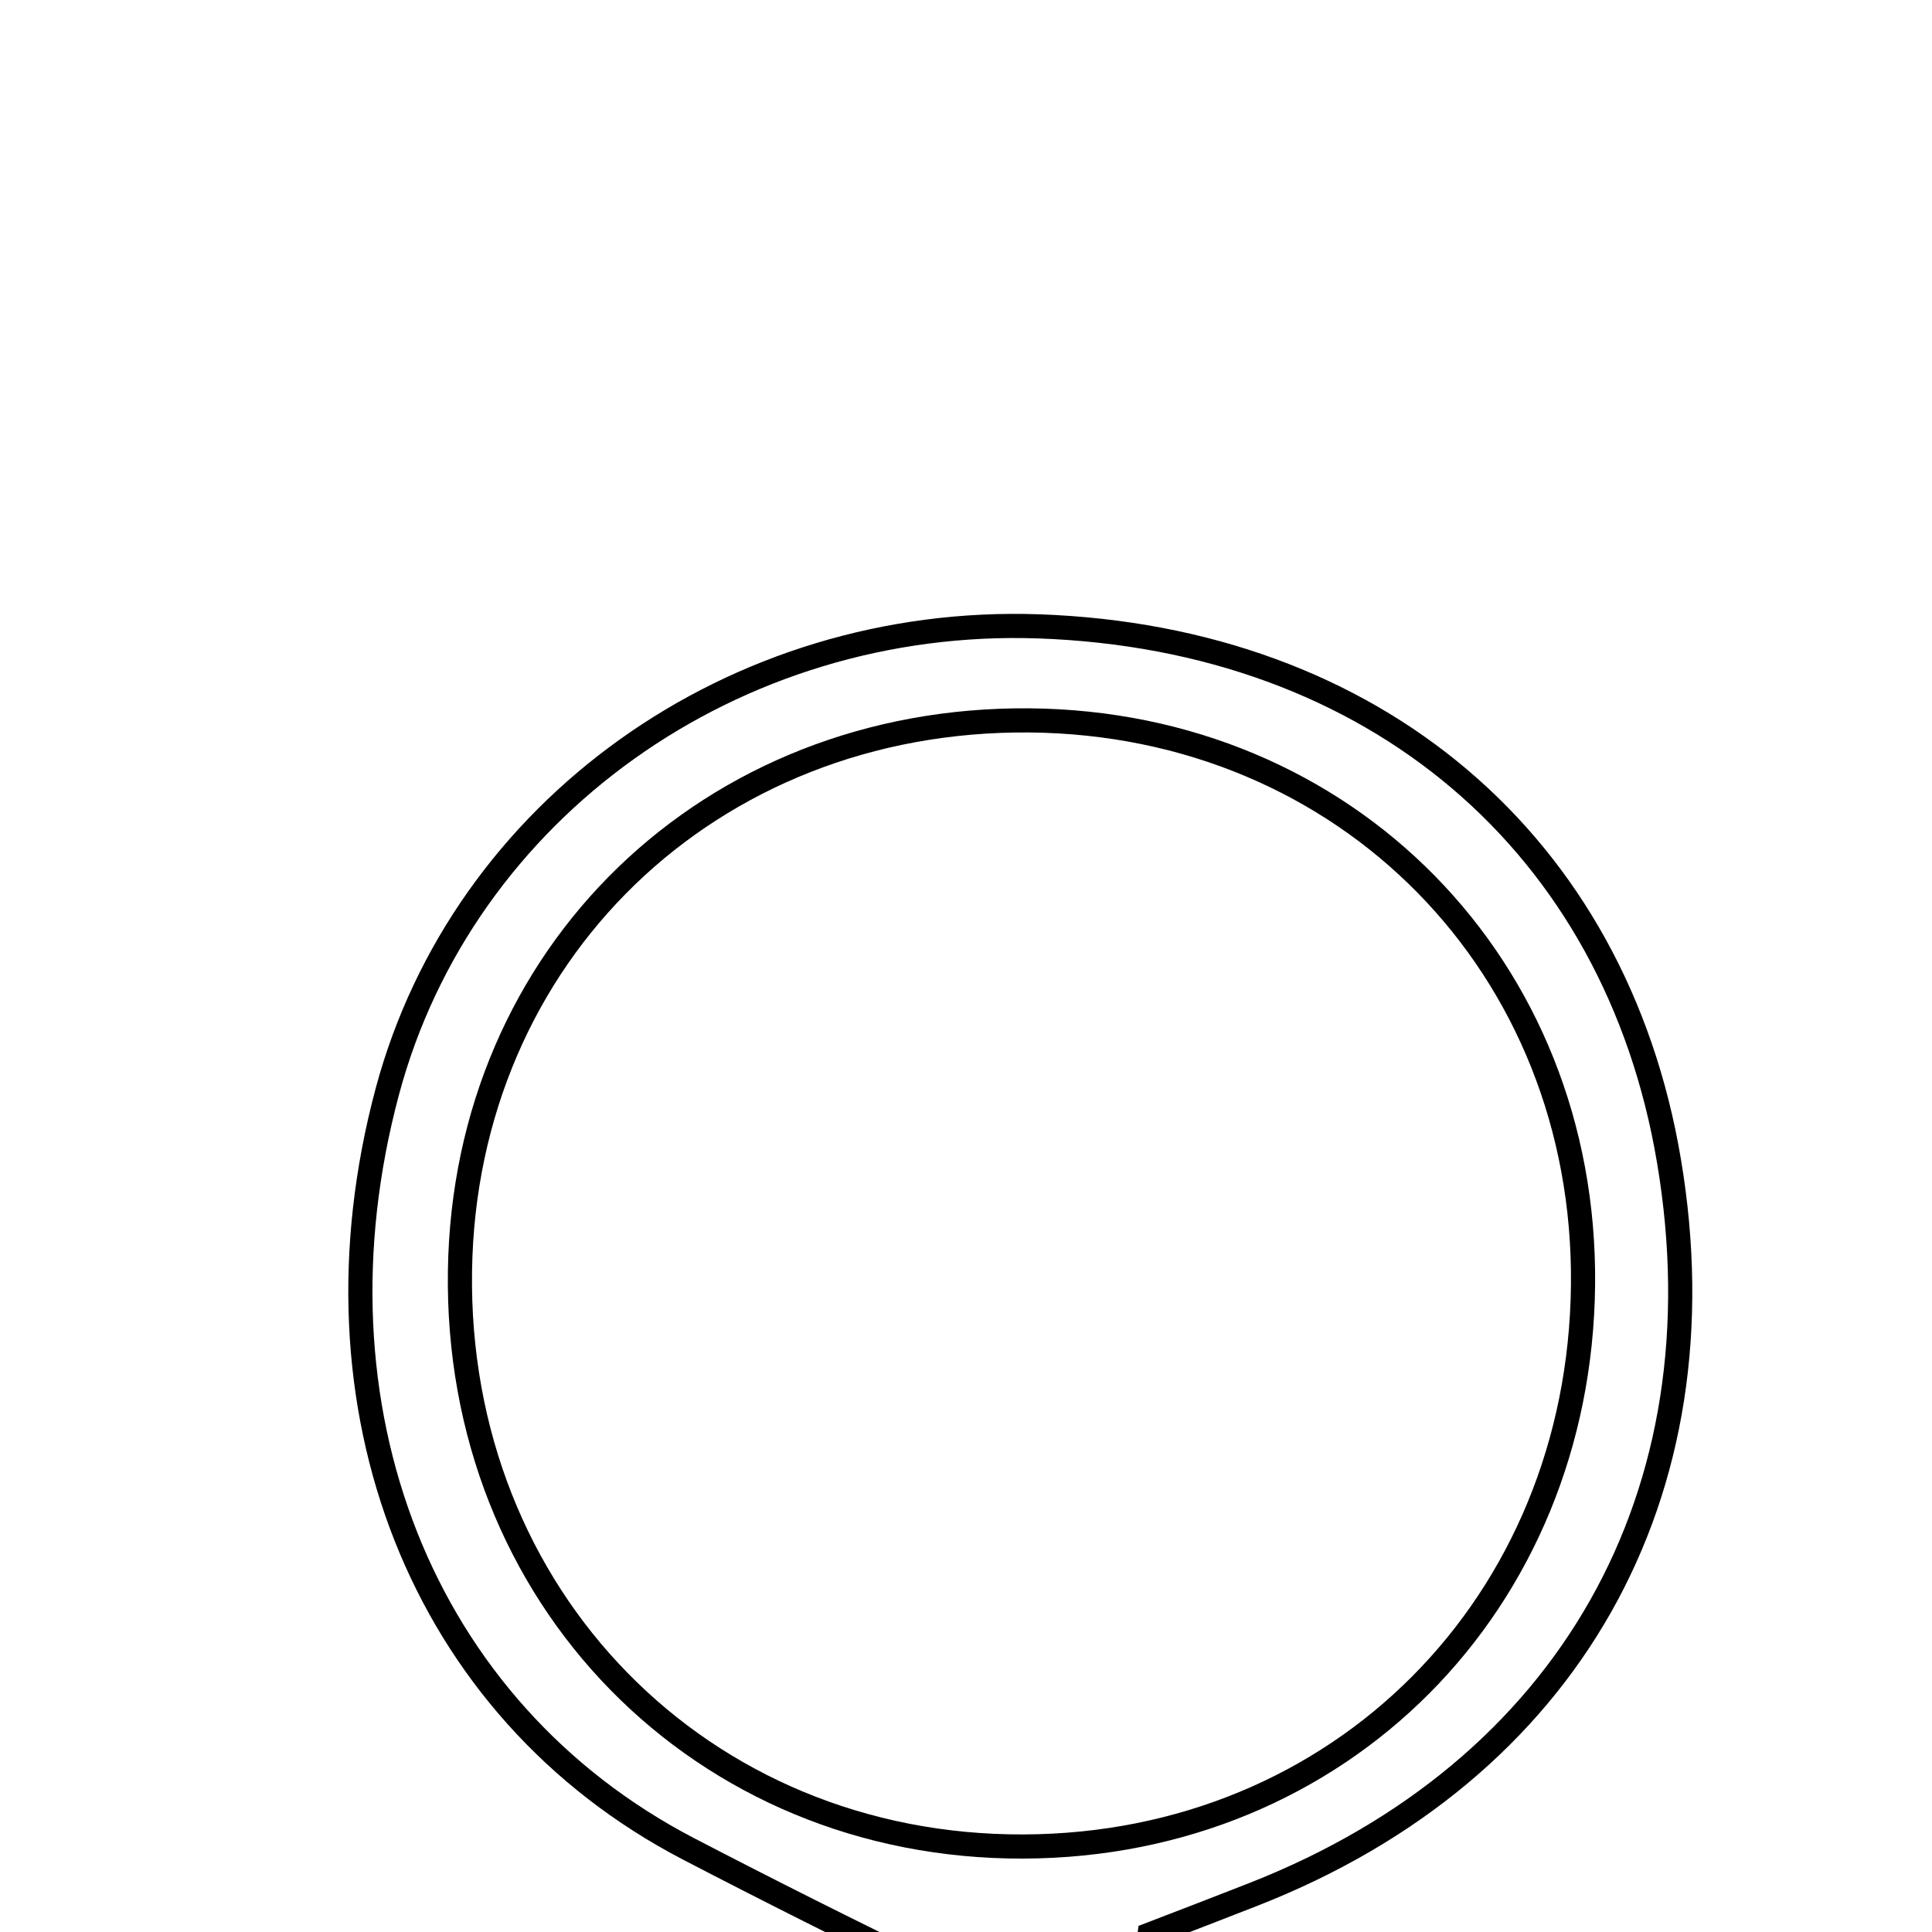 <svg xmlns="http://www.w3.org/2000/svg" viewBox="0.0 0.0 24.0 24.0" height="200px" width="200px"><path fill="none" stroke="black" stroke-width=".3" stroke-opacity="1.0"  filling="0" d="M12.906 7.781 C17.067 7.928 20.071 10.476 20.733 14.424 C21.429 18.564 19.488 21.994 15.58 23.529 C15.148 23.699 14.714 23.865 14.28 24.032 C14.255 24.211 14.229 24.39 14.204 24.569 C16.001 25.13 17.799 25.692 19.921 26.355 C19.175 26.602 18.509 27.058 17.934 26.964 C16.799 26.778 15.676 26.375 14.619 25.902 C12.57 24.985 10.546 24.003 8.554 22.968 C5.228 21.237 3.762 17.482 4.811 13.561 C5.75 10.052 9.118 7.648 12.906 7.781"></path>
<path fill="none" stroke="black" stroke-width=".3" stroke-opacity="1.0"  filling="0" d="M12.785 8.949 C16.729 8.982 19.704 12.014 19.665 15.96 C19.625 19.927 16.644 22.922 12.719 22.938 C8.707 22.955 5.652 19.835 5.714 15.784 C5.773 11.857 8.815 8.917 12.785 8.949"></path></svg>